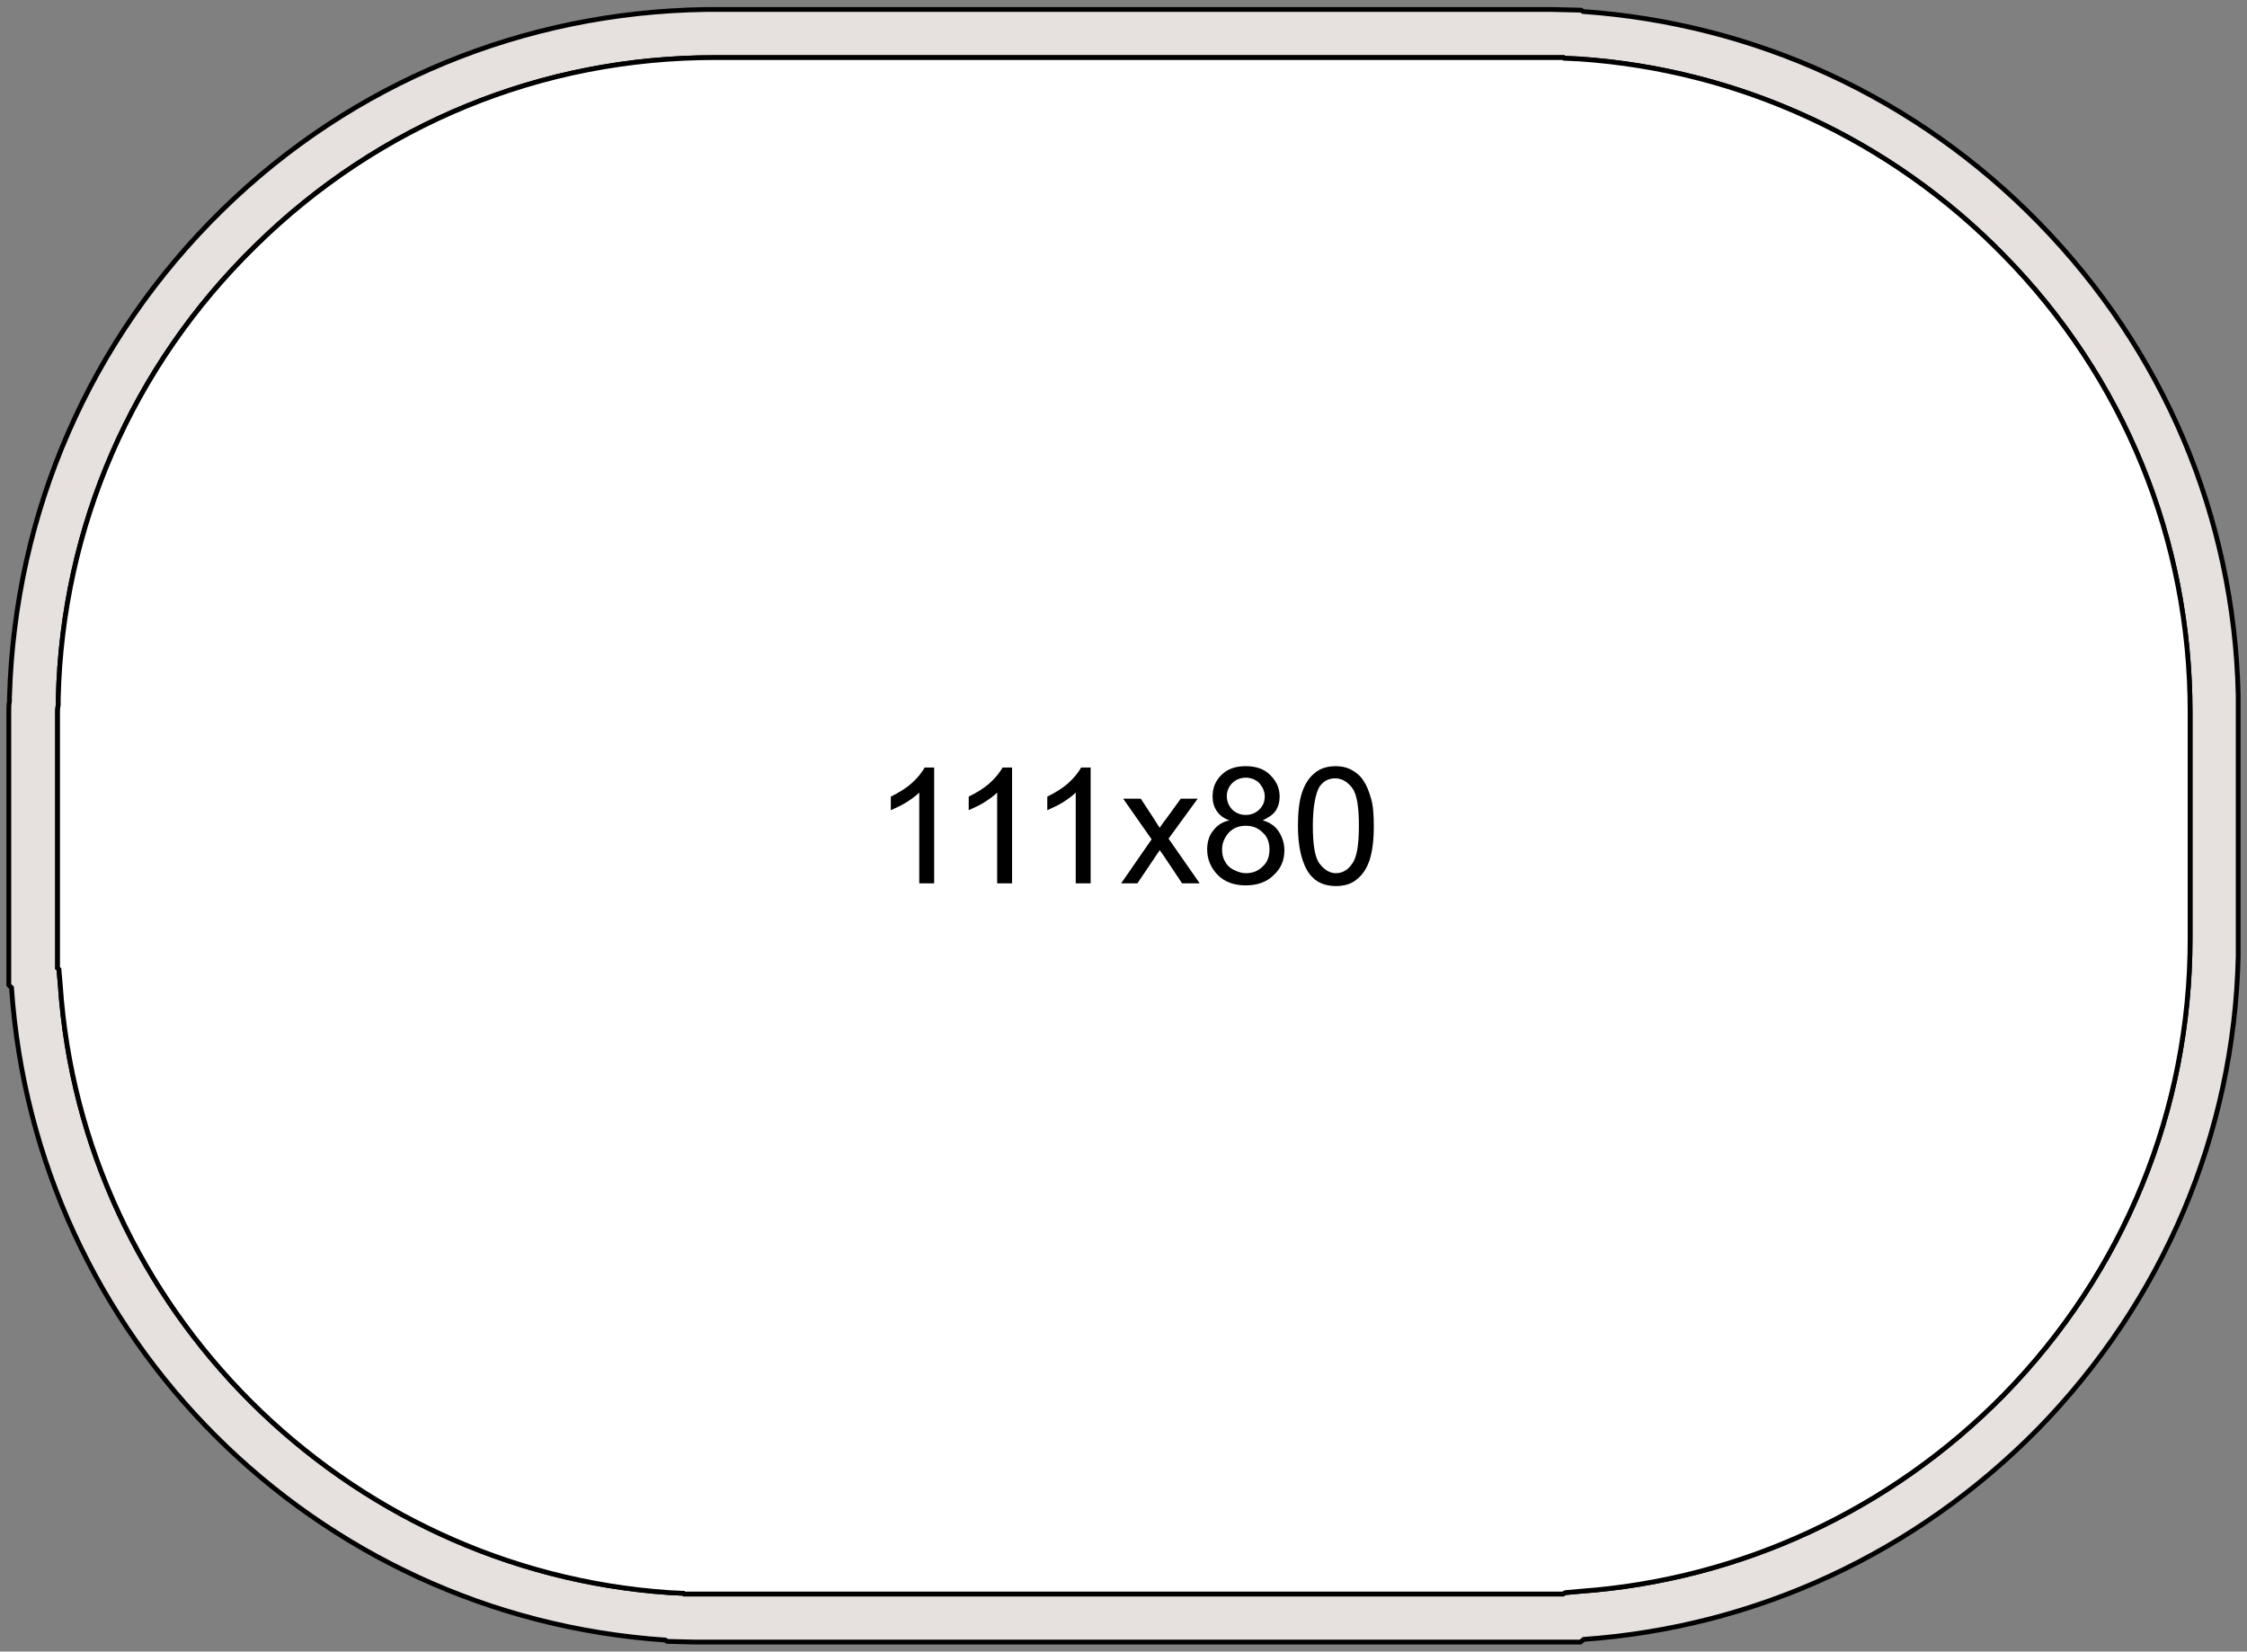 <?xml version="1.0" encoding="utf-8"?>
<!-- Generator: Adobe Illustrator 19.2.0, SVG Export Plug-In . SVG Version: 6.00 Build 0)  -->
<svg version="1.1" id="Слой_1" xmlns="http://www.w3.org/2000/svg" xmlns:xlink="http://www.w3.org/1999/xlink" x="0px" y="0px"
	 viewBox="0 0 331.7 243.8" enable-background="new 0 0 331.7 243.8" xml:space="preserve">
<rect x="0" y="0" width="331.7" height="243.8" fill="#808080" stroke="none"/>
<path fill="#E6E0DF" stroke="#000000" stroke-width="0.709" stroke-miterlimit="22.926" d="M230.8,242.4l-2.1,0H106.4h-0.9
	c-0.2,0-0.4,0-0.7,0l-2.1,0l-4.2-0.1l-0.3-0.2c-51.8-3.5-93-44.7-96.5-96.3l-0.4-0.4v-2.3l0-2.2v-34.7l0-0.2v-0.3l0-0.5
	c0-0.6,0-1.2,0.1-1.7l0-0.1l0-0.7l0,0.2C2.2,75.5,13.3,50.1,32.8,31C52,12.2,77.3,1.8,104.2,1.4h122.3l0.1,0l0,0h0.2h0l0.2,0l2.1,0
	l4.3,0.1l0.3,0.2c25.5,1.8,49.2,12.7,67.2,31.1c18.5,18.9,28.9,43.5,29.5,69.8v38.6c-0.6,26.2-11.1,50.8-29.5,69.7
	c-18,18.3-41.6,29.3-67.1,31.1l-0.5,0.4H230.8z"/>
<path fill="none" stroke="#000000" stroke-width="0.709" stroke-miterlimit="10" d="M230.7,235.3l-1.9,0H106.4h-0.9
	c-0.1,0-0.2,0-0.3,0l-0.1,0H105l-2.1,0l-1.9,0l-0.1-0.1l-2.1-0.1c-48-3.3-86.7-41.9-89.9-89.7l-0.2-2.3l-0.2-0.2l0-1.9v-34.8v-0.5
	l0-0.1l0-0.1v-0.2c0-0.4,0-0.8,0.1-1.2l0-0.2l0-0.1l0-0.1l0-0.6h0c0.6-25.3,10.9-49,29.1-66.8C56,18.3,80,8.5,105.5,8.5h120.3l0.6,0
	v0c0.1,0,0.1,0,0.2,0l0.1,0h0.1l2.1,0l1.9,0l0.1,0.1l2.2,0.1c23.7,1.6,46,11.9,62.7,29c17.8,18.1,27.5,42.1,27.5,67.4v33.5
	c0,25.3-9.8,49.2-27.5,67.3c-16.7,17-38.9,27.3-62.5,29l-2.2,0.2L230.7,235.3z"/>
<path fill="#FFFFFF" stroke="#000000" stroke-width="0.709" d="M230.7,235.3l-1.9,0H106.4h-0.9c-0.1,0-0.2,0-0.3,0l-0.1,0H105
	l-2.1,0l-1.9,0l-0.1-0.1l-2.1-0.1c-48-3.3-86.7-41.9-89.9-89.7l-0.2-2.3l-0.2-0.2l0-1.9v-34.8v-0.5l0-0.1l0-0.1v-0.2
	c0-0.4,0-0.8,0.1-1.2l0-0.2l0-0.1l0-0.1l0-0.6h0c0.6-25.3,10.9-49,29.1-66.8C56,18.3,80,8.5,105.5,8.5h120.3l0.6,0v0
	c0.1,0,0.1,0,0.2,0l0.1,0h0.1l2.1,0l1.9,0l0.1,0.1l2.2,0.1c23.7,1.6,46,11.9,62.7,29c17.8,18.1,27.5,42.1,27.5,67.4v33.5
	c0,25.3-9.8,49.2-27.5,67.3c-16.7,17-38.9,27.3-62.5,29l-2.2,0.2L230.7,235.3z"/>
<path d="M137.8,130.4h-2.1v-13.4c-0.5,0.5-1.2,1-2,1.5c-0.8,0.5-1.6,0.8-2.2,1.1v-2c1.2-0.6,2.2-1.2,3.1-2c0.9-0.8,1.5-1.6,1.9-2.3
	h1.4V130.4z"/>
<path d="M149.3,130.4h-2.1v-13.4c-0.5,0.5-1.2,1-2,1.5c-0.8,0.5-1.6,0.8-2.2,1.1v-2c1.2-0.6,2.2-1.2,3.1-2c0.9-0.8,1.5-1.6,1.9-2.3
	h1.4V130.4z"/>
<path d="M160.9,130.4h-2.1v-13.4c-0.5,0.5-1.2,1-2,1.5c-0.8,0.5-1.6,0.8-2.2,1.1v-2c1.2-0.6,2.2-1.2,3.1-2c0.9-0.8,1.5-1.6,1.9-2.3
	h1.4V130.4z"/>
<path d="M165.5,130.4l4.5-6.5l-4.2-6h2.6l1.9,2.9c0.4,0.6,0.6,1,0.9,1.4c0.3-0.5,0.7-1,1-1.4l2.1-2.9h2.5l-4.3,5.9l4.6,6.6h-2.6
	l-2.6-3.9l-0.7-1l-3.3,4.9H165.5z"/>
<path d="M180.4,125.4c0,0.6,0.1,1.2,0.4,1.7c0.3,0.6,0.7,1,1.3,1.3c0.6,0.3,1.2,0.5,1.8,0.5c1,0,1.8-0.3,2.5-1c0.7-0.6,1-1.5,1-2.5
	c0-1-0.3-1.9-1-2.5c-0.7-0.7-1.5-1-2.5-1c-1,0-1.8,0.3-2.5,1C180.8,123.6,180.4,124.4,180.4,125.4 M181.1,117.5c0,0.8,0.3,1.5,0.8,2
	c0.5,0.5,1.2,0.8,2,0.8c0.8,0,1.5-0.3,2-0.8c0.5-0.5,0.8-1.1,0.8-1.9c0-0.8-0.3-1.4-0.8-2c-0.5-0.5-1.2-0.8-2-0.8
	c-0.8,0-1.5,0.3-2,0.8C181.4,116.1,181.1,116.8,181.1,117.5z M181.5,121.1c-0.9-0.3-1.5-0.8-1.9-1.4c-0.4-0.6-0.6-1.3-0.6-2.1
	c0-1.3,0.4-2.3,1.3-3.2c0.9-0.9,2.1-1.3,3.6-1.3c1.5,0,2.7,0.4,3.6,1.3c0.9,0.9,1.4,1.9,1.4,3.2c0,0.8-0.2,1.5-0.6,2.1
	c-0.4,0.6-1.1,1-1.9,1.4c1.1,0.3,1.9,0.9,2.4,1.7c0.5,0.8,0.8,1.7,0.8,2.7c0,1.5-0.5,2.7-1.6,3.7c-1,1-2.4,1.5-4.1,1.5
	s-3.1-0.5-4.1-1.5c-1-1-1.6-2.3-1.6-3.8c0-1.1,0.3-2.1,0.9-2.8C179.7,121.8,180.5,121.3,181.5,121.1z"/>
<path d="M193.8,121.9c0,2.8,0.3,4.7,1,5.6c0.7,0.9,1.5,1.4,2.4,1.4c1,0,1.8-0.5,2.4-1.4c0.7-0.9,1-2.8,1-5.6c0-2.8-0.3-4.7-1-5.6
	c-0.7-0.9-1.5-1.4-2.5-1.4c-1,0-1.7,0.4-2.3,1.2C194.2,117.1,193.8,119.1,193.8,121.9 M191.6,121.9c0-2,0.2-3.7,0.6-4.9
	c0.4-1.2,1-2.2,1.9-2.9c0.8-0.7,1.9-1,3.1-1c0.9,0,1.7,0.2,2.4,0.6c0.7,0.4,1.3,0.9,1.7,1.6c0.5,0.7,0.8,1.6,1.1,2.6
	c0.3,1,0.4,2.4,0.4,4.1c0,2-0.2,3.6-0.6,4.9c-0.4,1.2-1,2.2-1.9,2.9c-0.8,0.7-1.9,1-3.1,1c-1.7,0-3-0.6-3.9-1.8
	C192.2,127.5,191.6,125.1,191.6,121.9z"/>
</svg>
